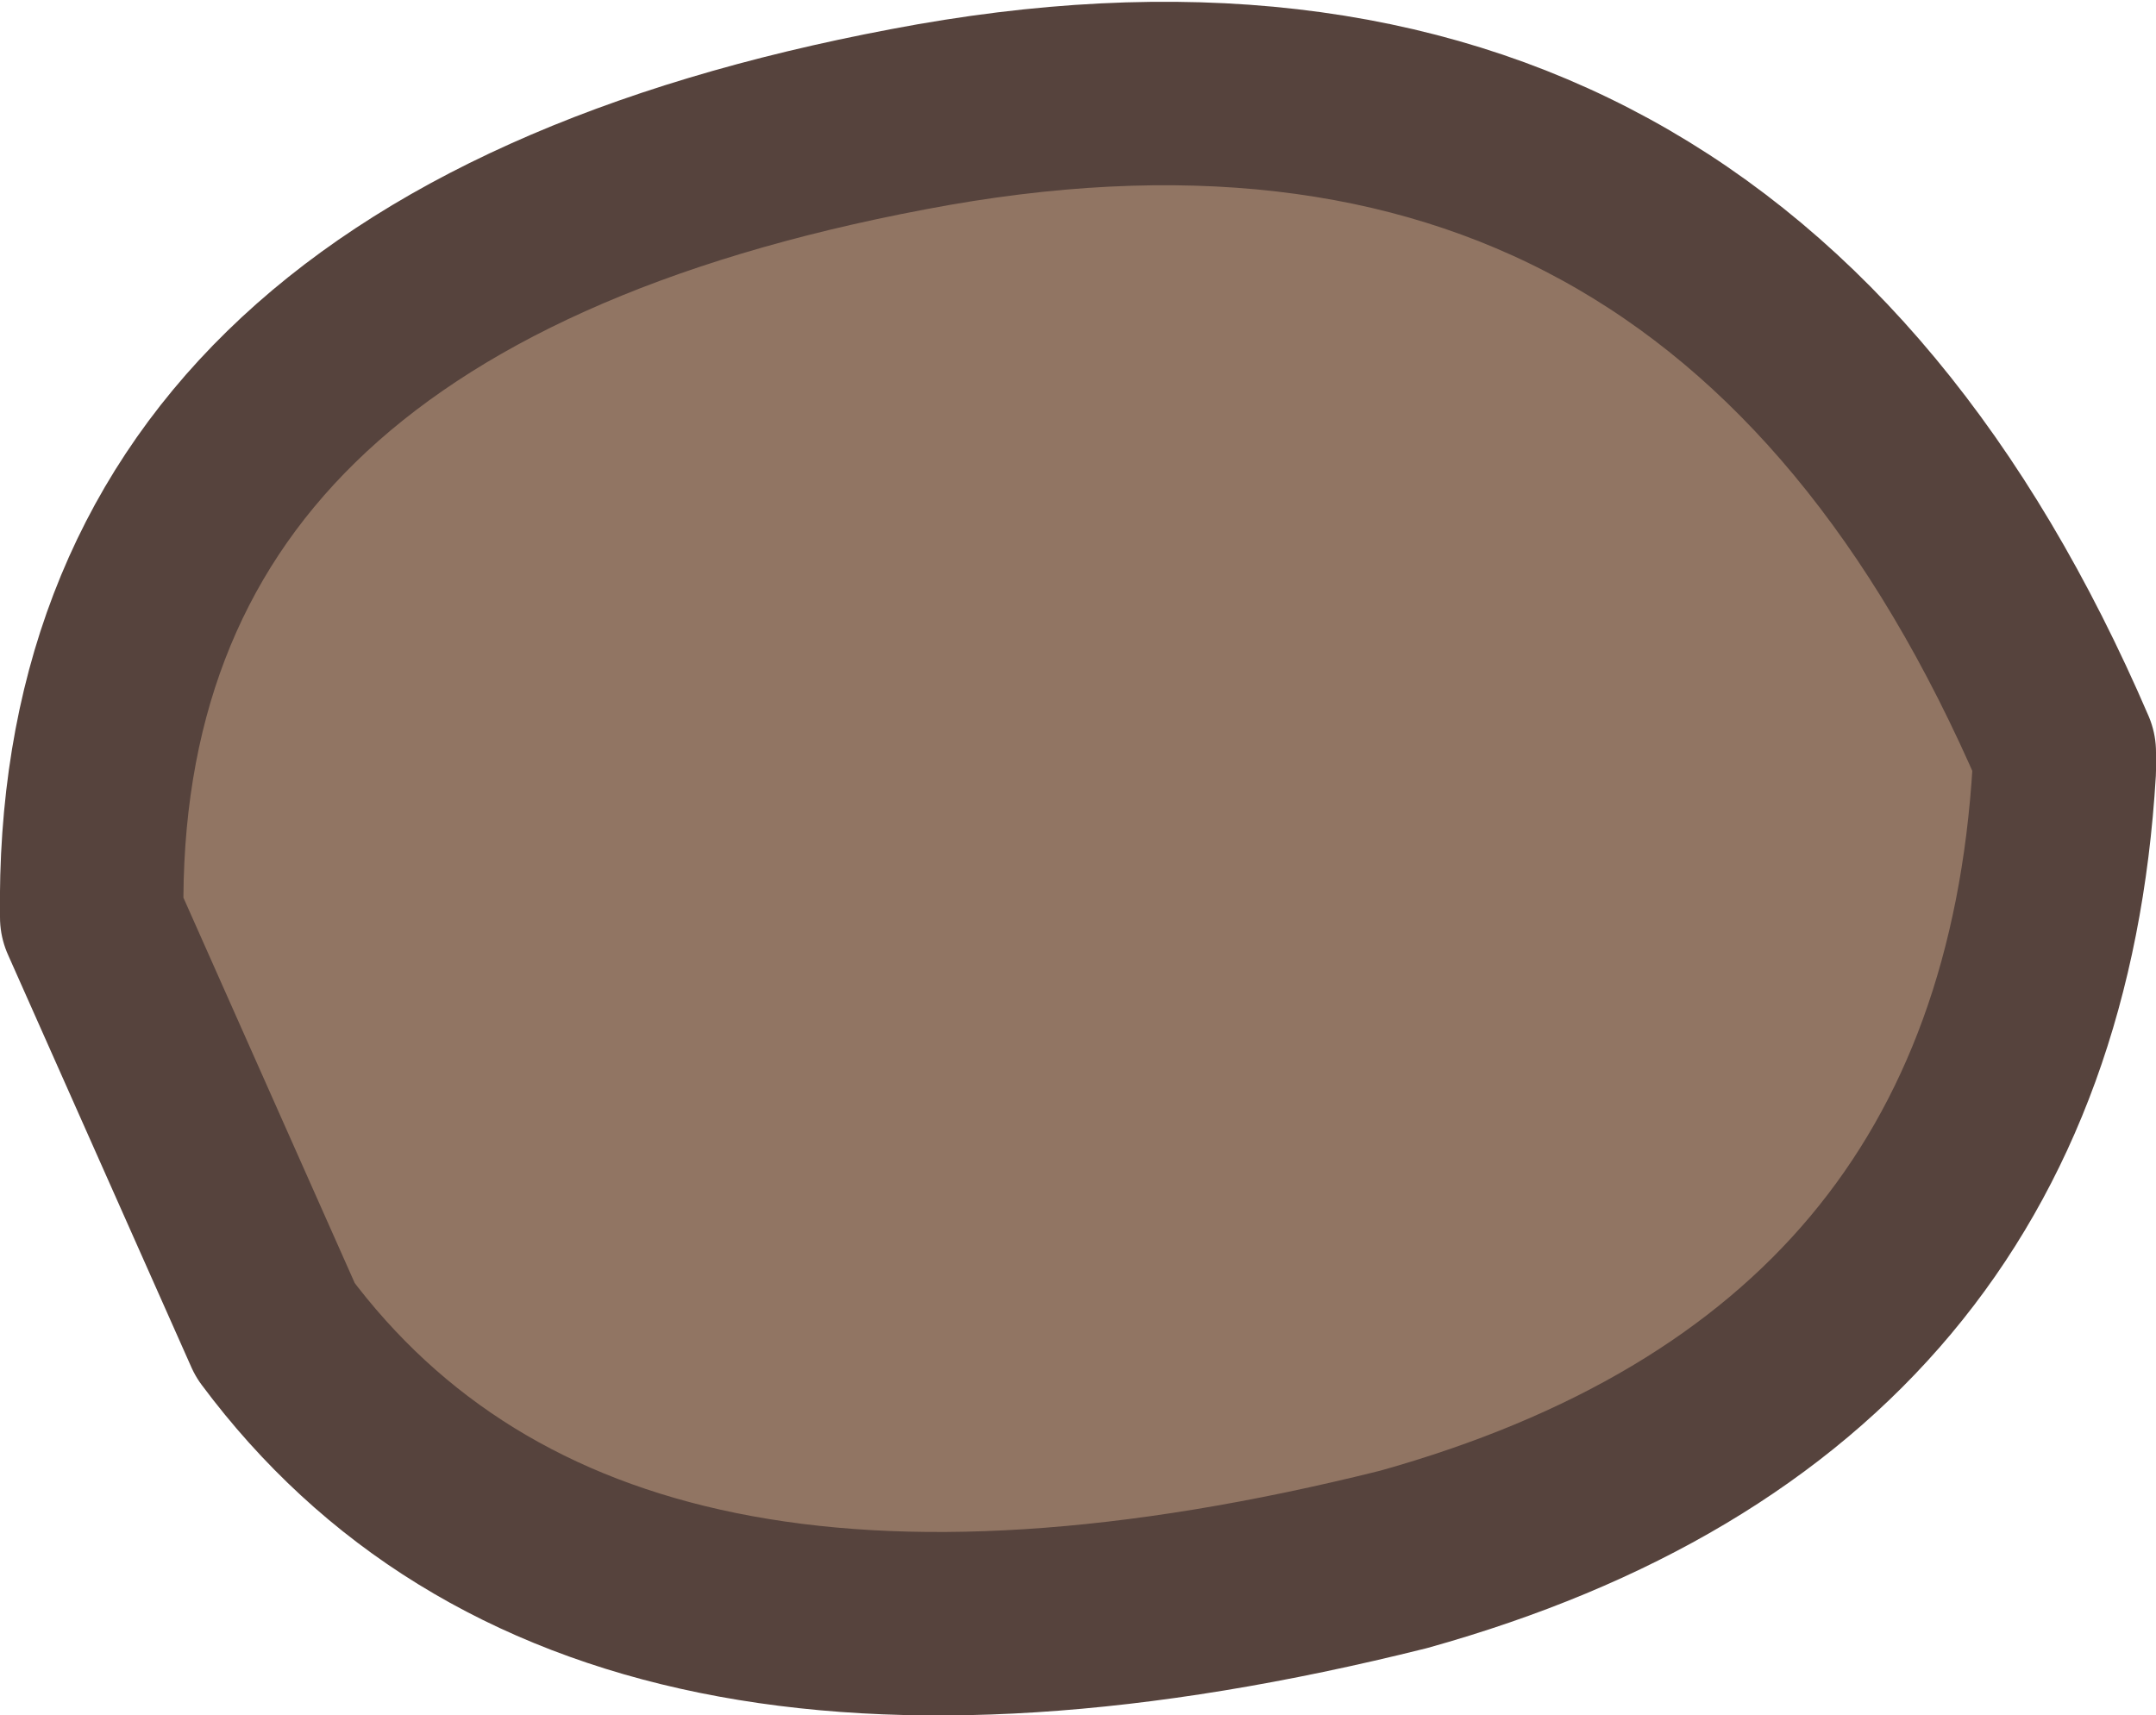 <?xml version="1.0" encoding="UTF-8" standalone="no"?>
<svg xmlns:xlink="http://www.w3.org/1999/xlink" height="9.35px" width="11.75px" xmlns="http://www.w3.org/2000/svg">
  <g transform="matrix(1.0, 0.0, 0.0, 1.0, 5.7, 5.85)">
    <path d="M5.55 -1.75 L5.55 -1.65 Q5.35 1.7 1.95 2.65 -2.45 3.75 -4.2 1.4 L-5.2 -0.85 Q-5.25 -4.35 -0.75 -5.2 3.7 -6.05 5.55 -1.75" fill="#917563" fill-rule="evenodd" stroke="none"/>
    <path d="M5.55 -1.75 Q3.7 -6.05 -0.75 -5.2 -5.25 -4.35 -5.2 -0.85 L-4.2 1.4 Q-2.45 3.75 1.95 2.65 5.35 1.7 5.55 -1.65 L5.55 -1.75 Z" fill="none" stroke="#56433d" stroke-linecap="round" stroke-linejoin="round" stroke-width="1.0"/>
  </g>
</svg>
